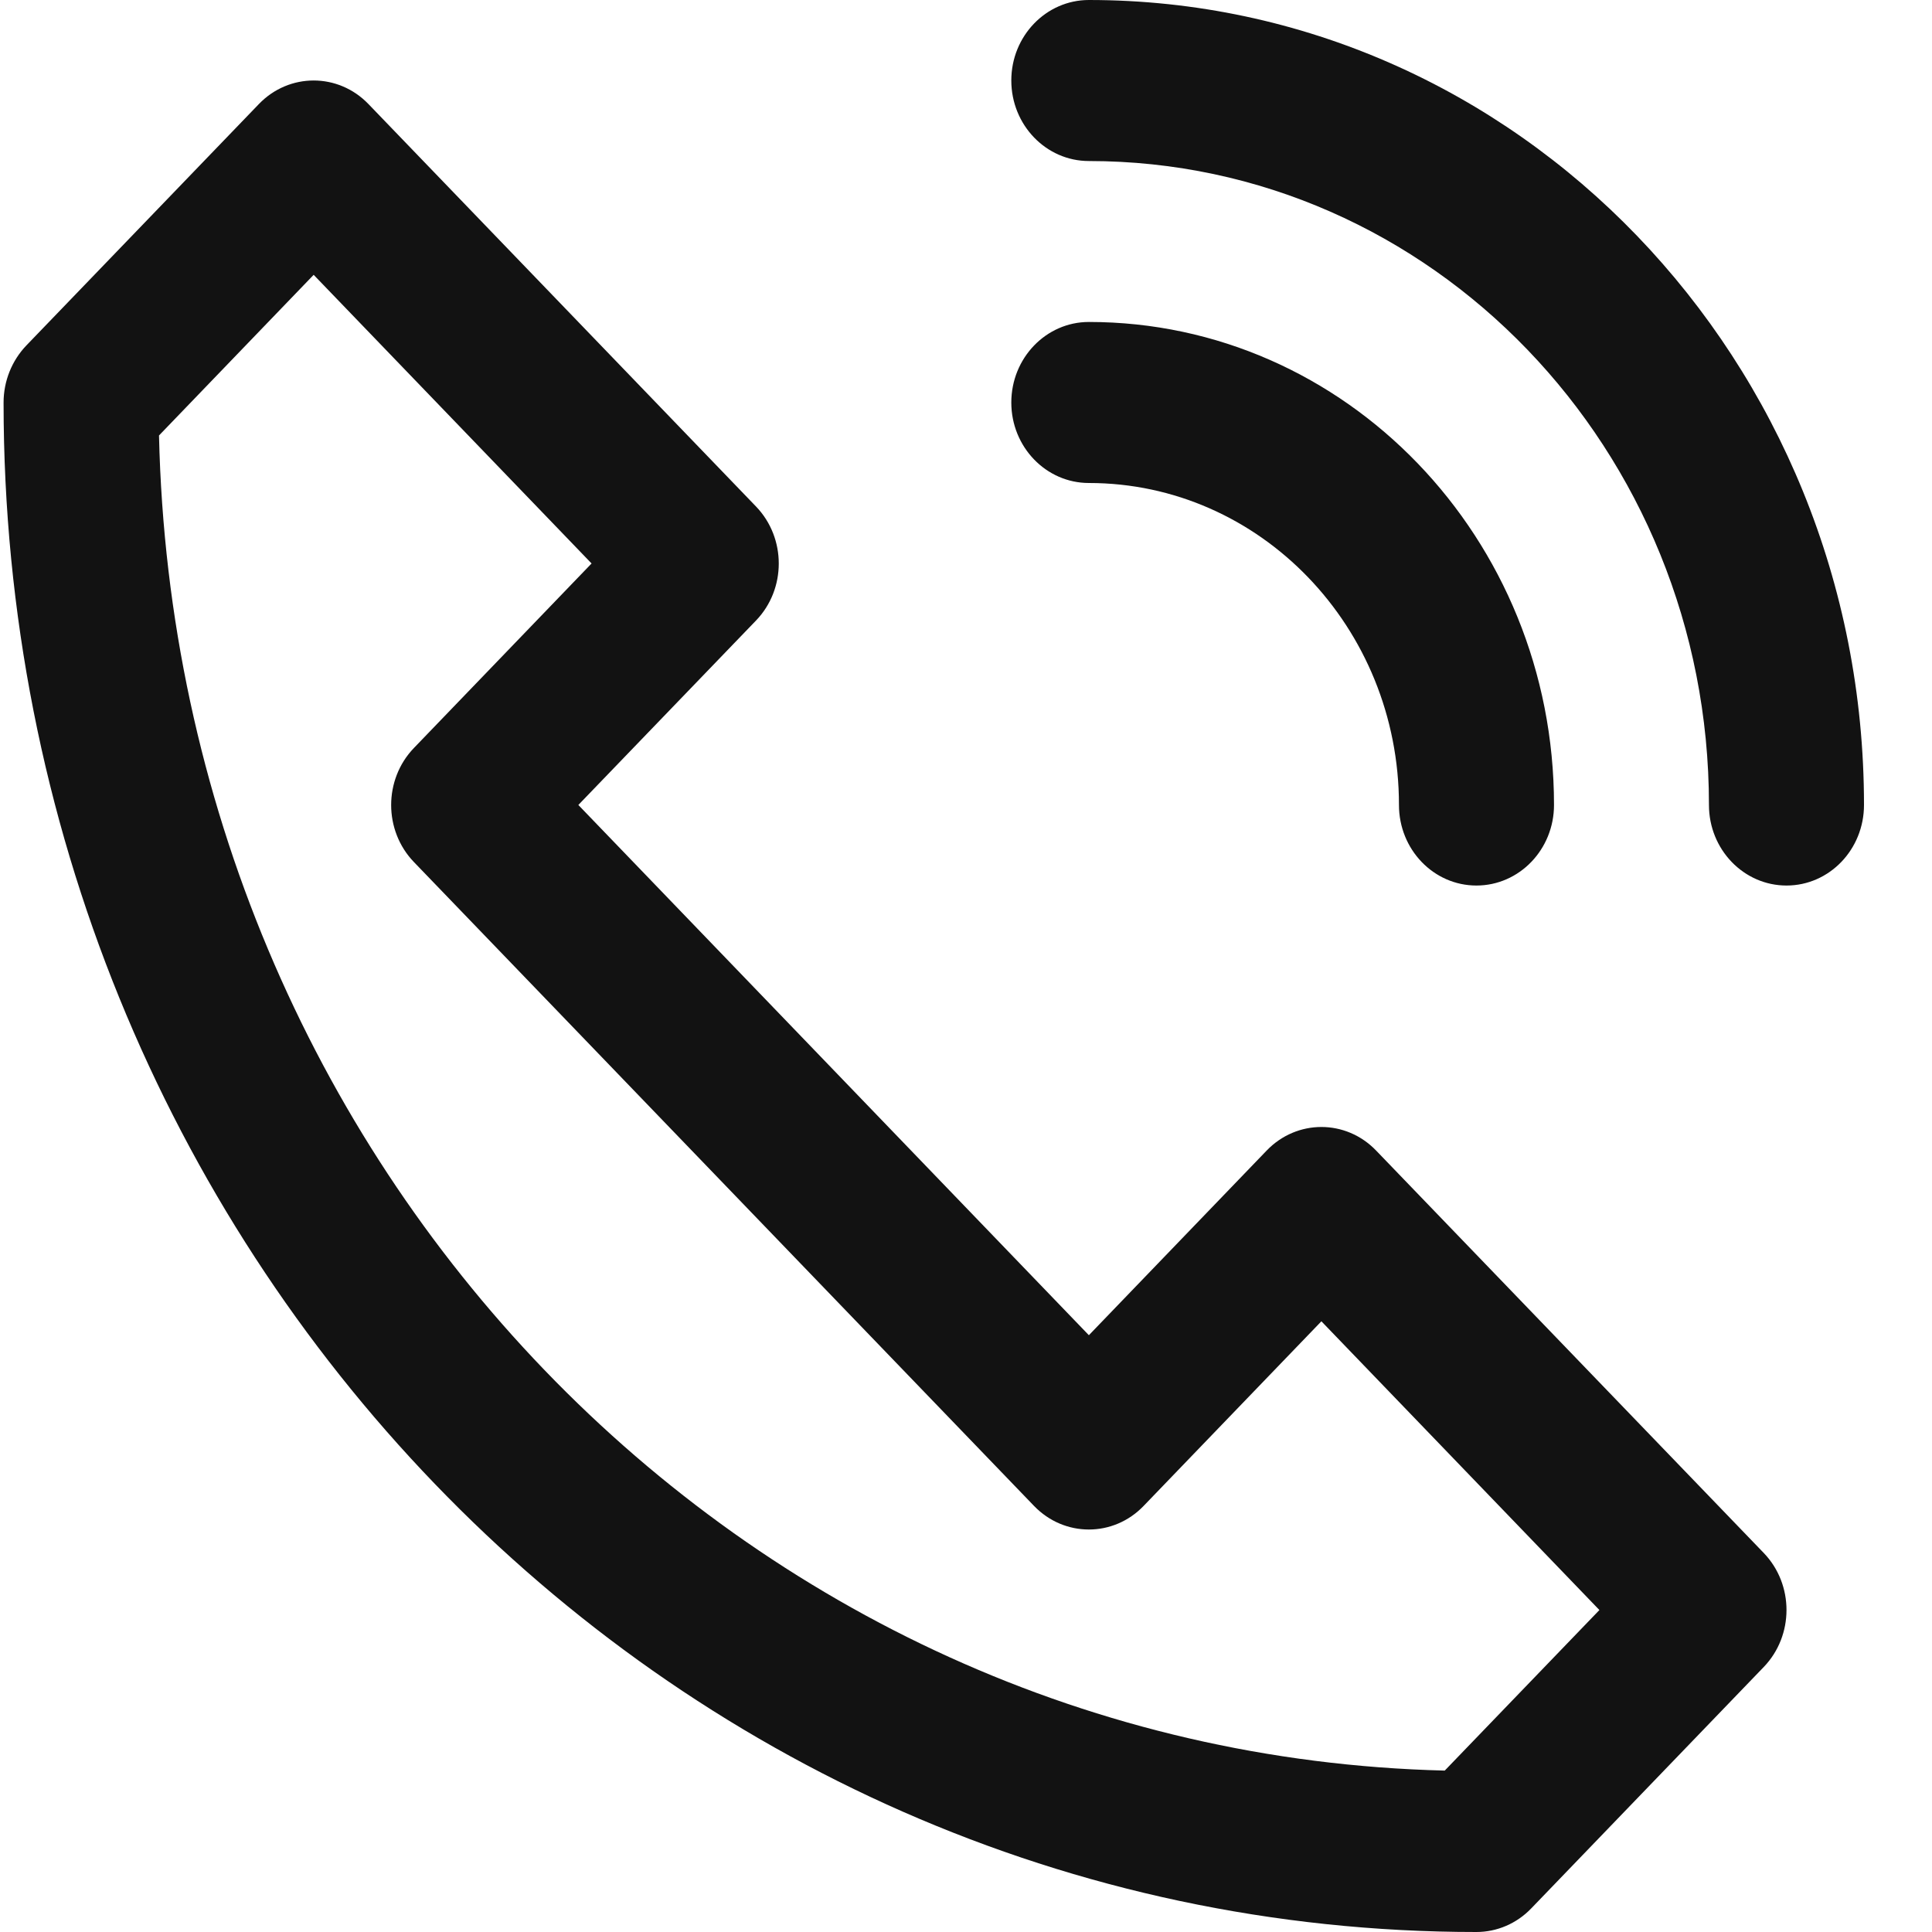 <svg width="20" height="20" viewBox="0 0 20 20" fill="none" xmlns="http://www.w3.org/2000/svg">
<path fill-rule="evenodd" clip-rule="evenodd" d="M11.272 1.667C10.829 1.667 10.469 1.294 10.469 0.833C10.469 0.373 10.829 0 11.272 0C15.704 0 19.296 3.731 19.296 8.333C19.296 8.794 18.937 9.167 18.494 9.167C18.051 9.167 17.691 8.794 17.691 8.333C17.691 4.651 14.818 1.667 11.272 1.667ZM13.112 11.911L11.272 13.822L5.987 8.333L7.827 6.423C8.14 6.097 8.14 5.57 7.827 5.244L3.814 1.077C3.501 0.752 2.993 0.752 2.68 1.077L0.272 3.577C0.122 3.734 0.037 3.946 0.037 4.167C0.037 12.911 6.863 20 15.284 20C15.497 20 15.701 19.912 15.851 19.756L18.259 17.256C18.572 16.93 18.572 16.403 18.259 16.077L14.246 11.911C13.933 11.585 13.425 11.585 13.112 11.911ZM10.704 15.589C11.018 15.915 11.526 15.915 11.839 15.589L13.679 13.678L16.557 16.667L14.956 18.329C7.682 18.151 1.818 12.061 1.646 4.508L3.247 2.845L6.124 5.833L4.284 7.744C3.971 8.07 3.971 8.597 4.284 8.923L10.704 15.589ZM10.469 4.167C10.469 4.627 10.829 5 11.272 5C13.044 5 14.482 6.493 14.482 8.333C14.482 8.794 14.841 9.167 15.284 9.167C15.727 9.167 16.087 8.794 16.087 8.333C16.087 5.572 13.931 3.333 11.272 3.333C10.829 3.333 10.469 3.706 10.469 4.167Z" fill="#121212"/>
</svg>
